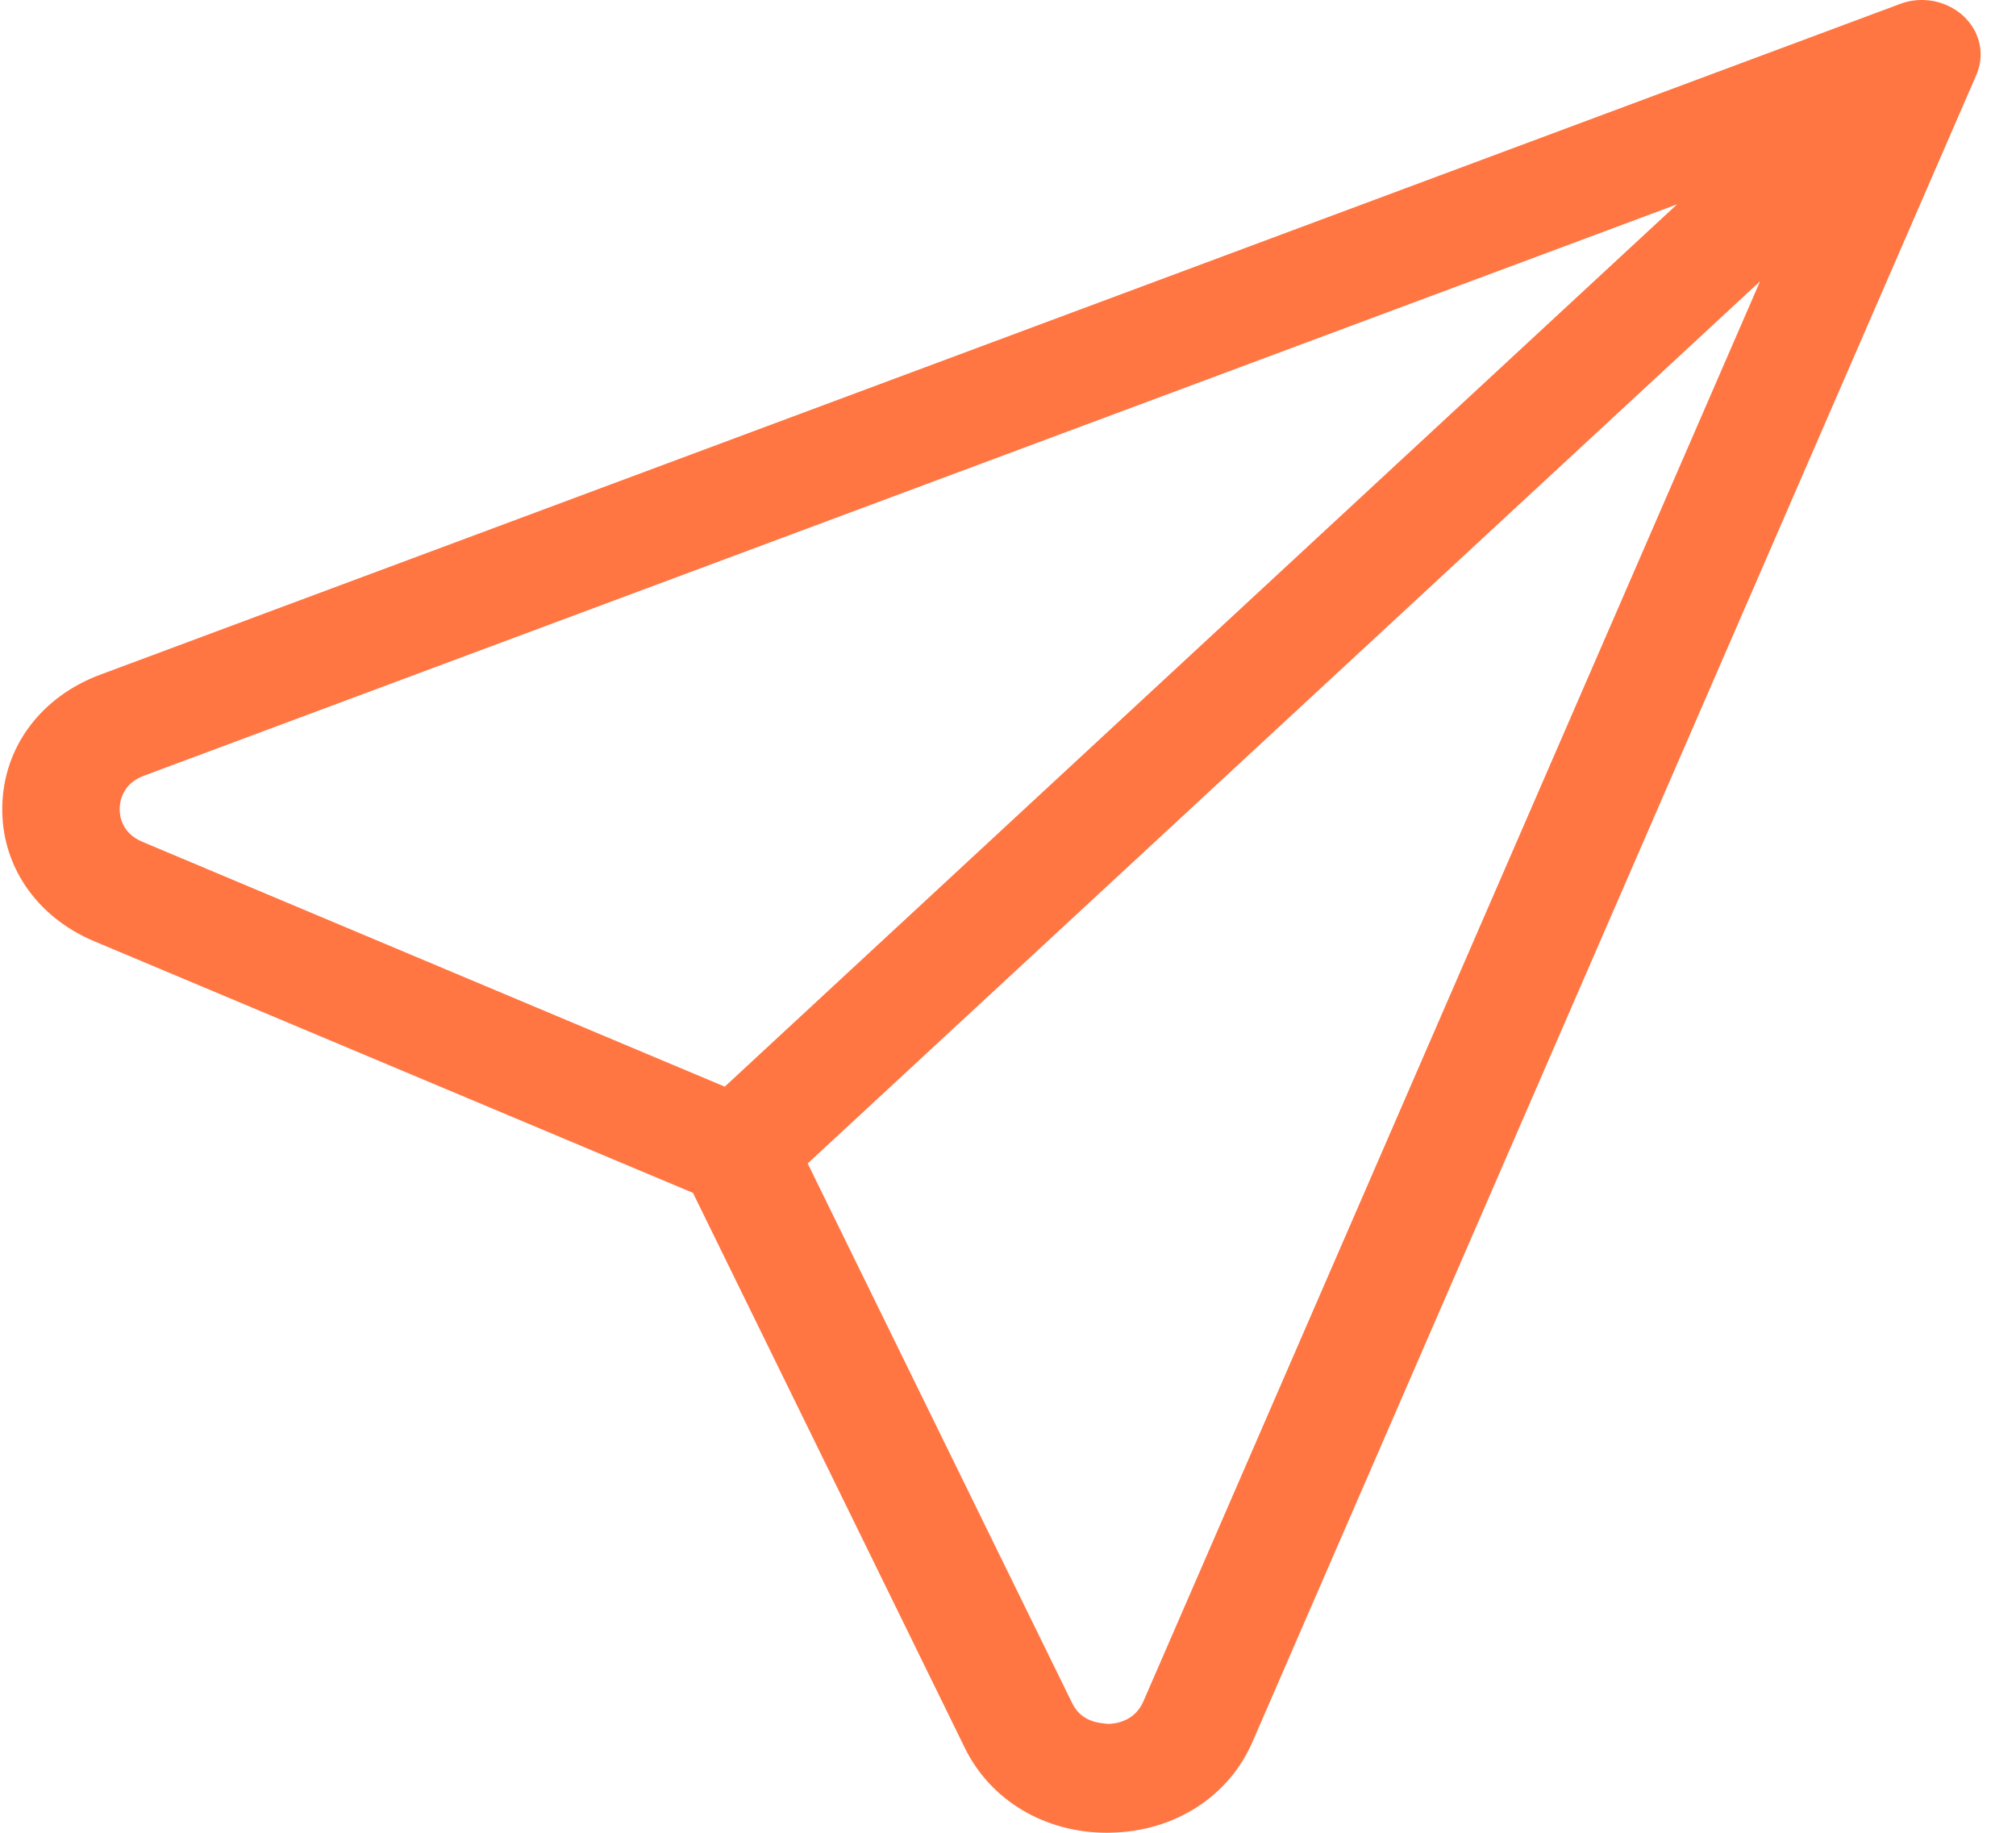 <svg width="22" height="20" viewBox="0 0 22 20" fill="none" xmlns="http://www.w3.org/2000/svg">
<path fill-rule="evenodd" clip-rule="evenodd" d="M12.478 18.565C12.384 18.783 12.178 18.81 12.093 18.812C11.993 18.801 11.8 18.793 11.698 18.581L8.814 12.696L19.207 3.07L12.478 18.565ZM1.556 9.187C1.325 9.091 1.304 8.899 1.306 8.82C1.309 8.742 1.337 8.551 1.573 8.464L18.301 2.23L7.909 11.858L1.556 9.187ZM21.568 0.374L21.566 0.368C21.558 0.351 21.55 0.335 21.54 0.318C21.532 0.303 21.521 0.286 21.509 0.27C21.508 0.268 21.506 0.265 21.504 0.263C21.495 0.25 21.486 0.237 21.475 0.227C21.472 0.224 21.469 0.22 21.466 0.216C21.453 0.202 21.441 0.188 21.426 0.175C21.411 0.161 21.396 0.148 21.381 0.137C21.378 0.136 21.375 0.133 21.372 0.131C21.359 0.12 21.344 0.11 21.328 0.101C21.327 0.1 21.326 0.099 21.323 0.098C21.15 -0.008 20.93 -0.031 20.735 0.043L1.095 7.362C0.449 7.602 0.039 8.15 0.025 8.795C0.009 9.438 0.393 10.003 1.025 10.27L7.562 13.017L10.528 19.072C10.809 19.648 11.403 20 12.081 20C12.095 20 12.108 20 12.121 19.999C12.816 19.986 13.409 19.606 13.668 19.008L21.568 0.816C21.576 0.799 21.582 0.782 21.586 0.765C21.587 0.764 21.587 0.763 21.587 0.762C21.594 0.744 21.598 0.726 21.602 0.709C21.627 0.597 21.614 0.479 21.568 0.374Z" fill="#FF7643"/>
</svg>
